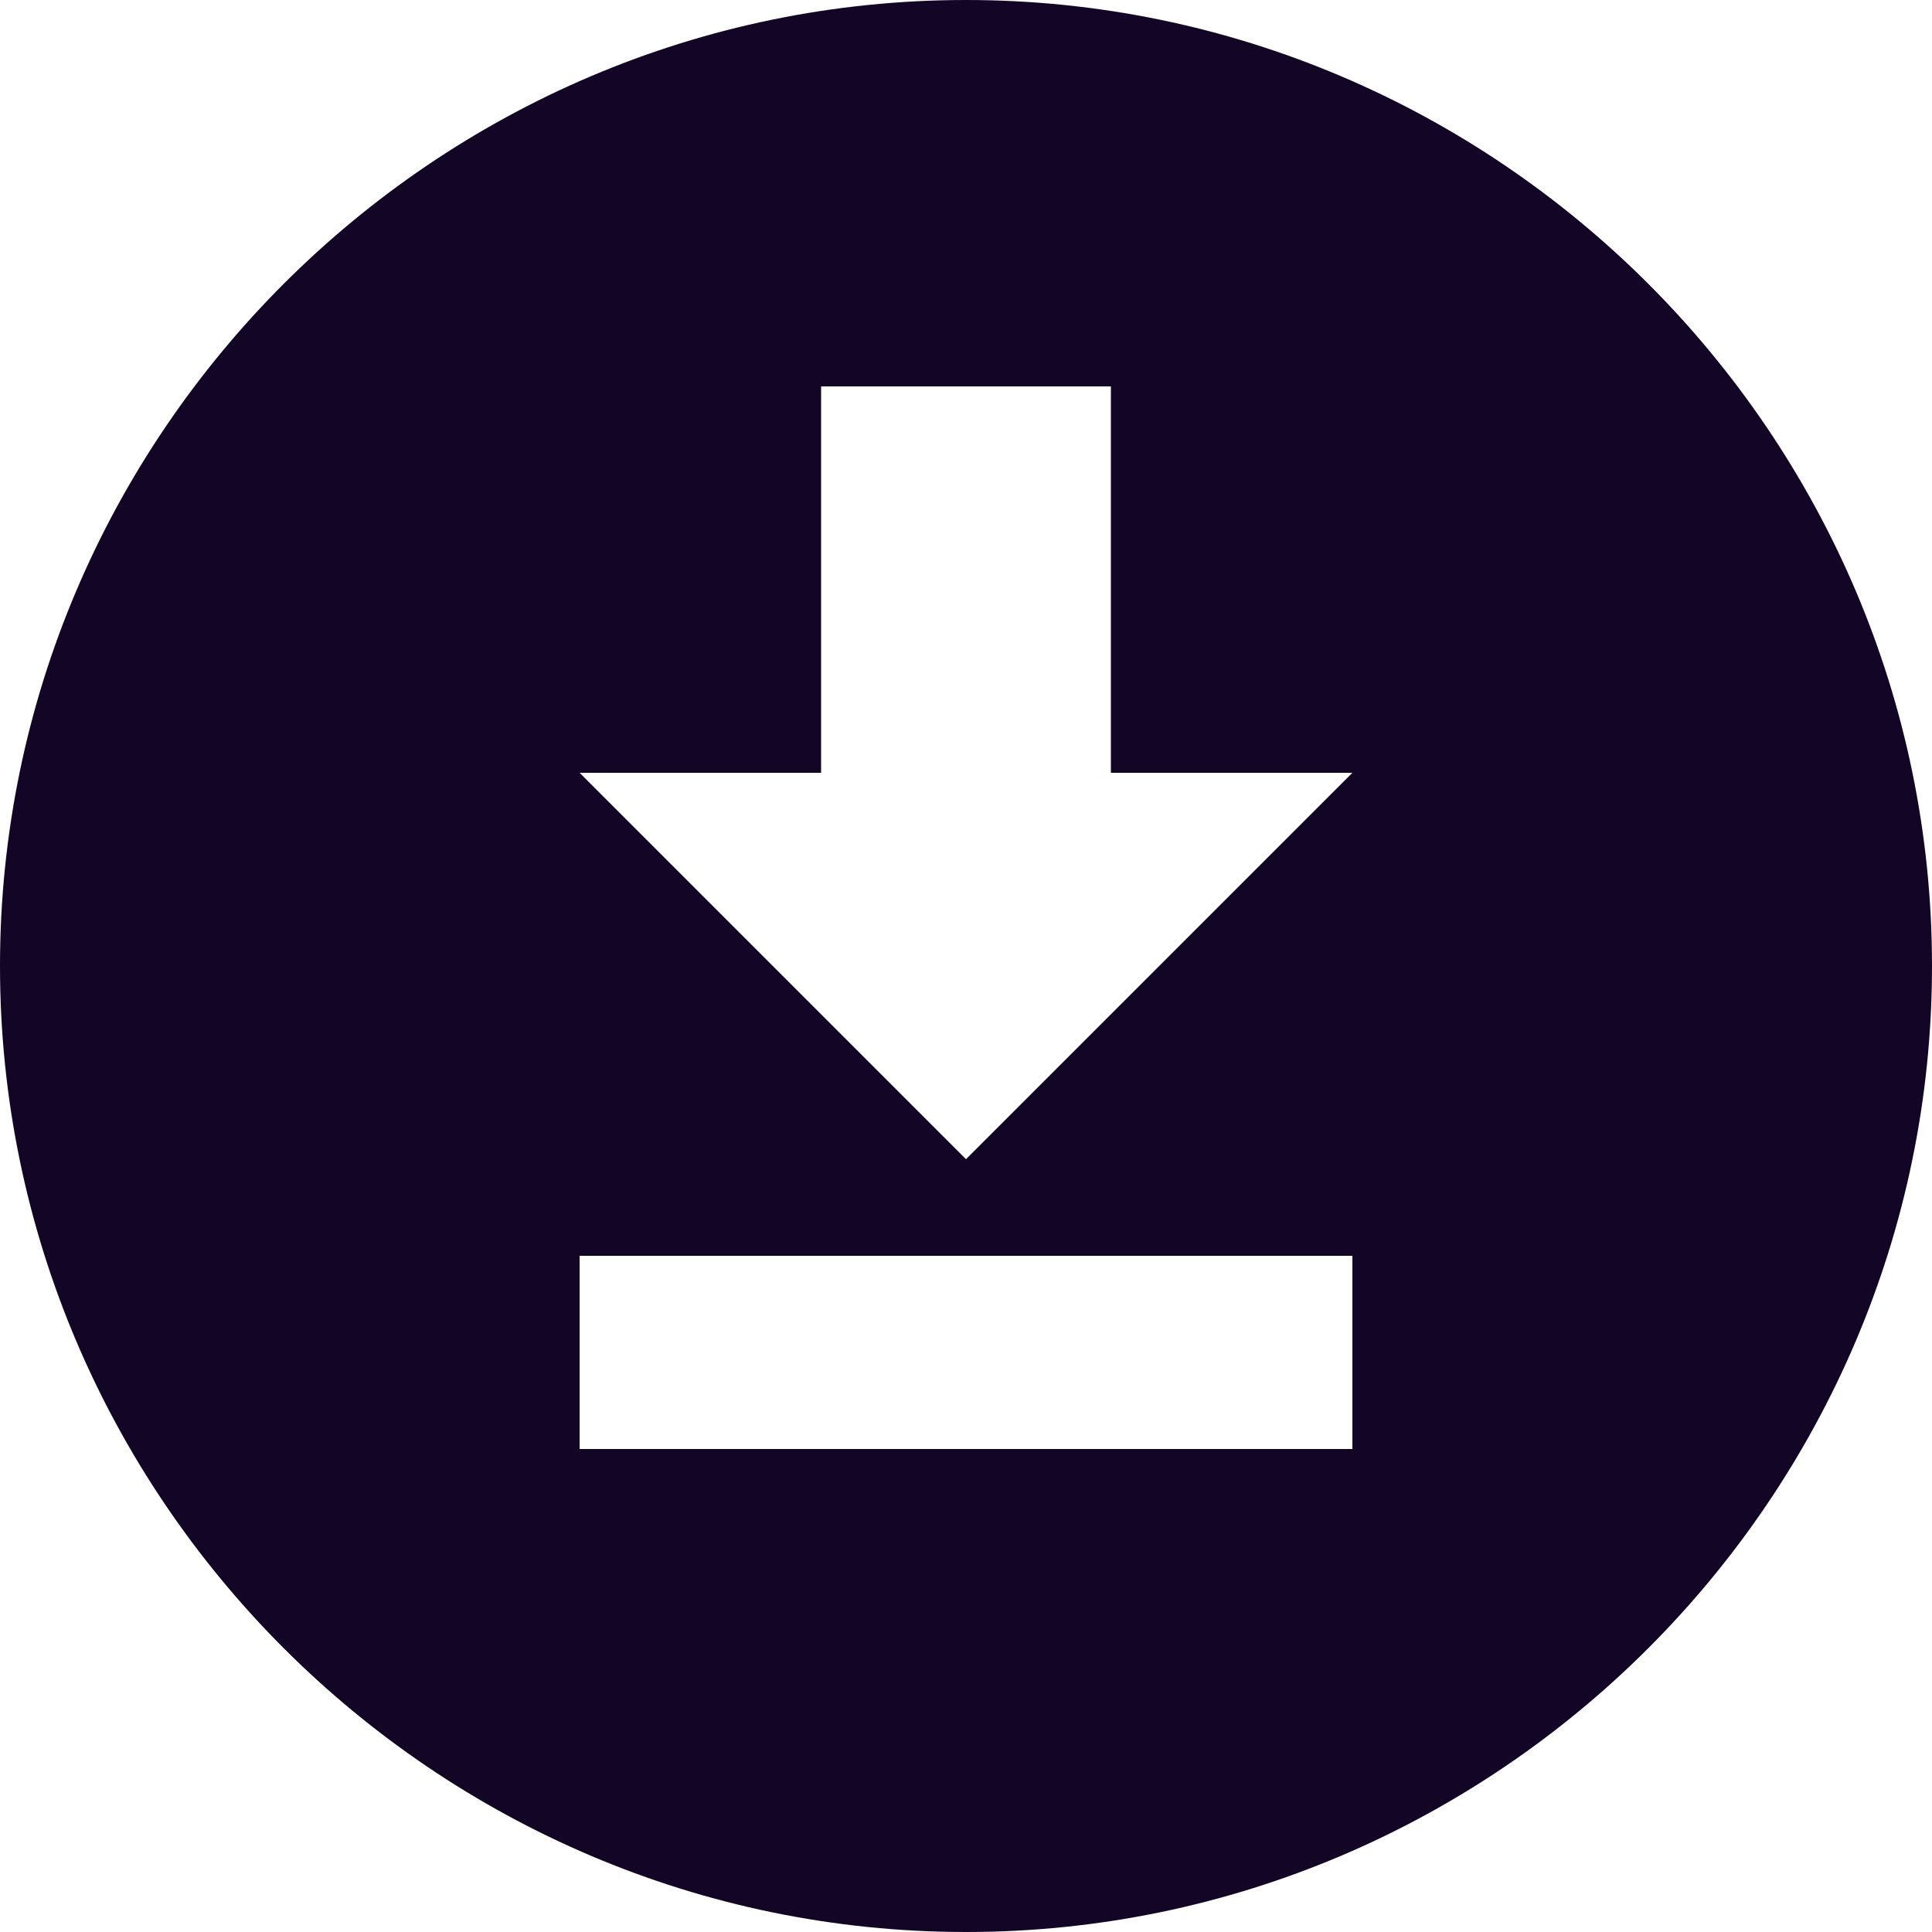 <svg xmlns="http://www.w3.org/2000/svg" width="20" height="20" viewBox="0 0 20 20" fill="none">
    <path
        d="M10 0C15.5 0 20 4.5 20 10C20 15.5 15.5 20 10 20C4.5 20 0 15.5 0 10C0 4.5 4.5 0 10 0ZM6 15H14V13H6V15ZM14 8H11.5V4H8.5V8H6L10 12L14 8Z"
        fill="#130526" />
</svg>